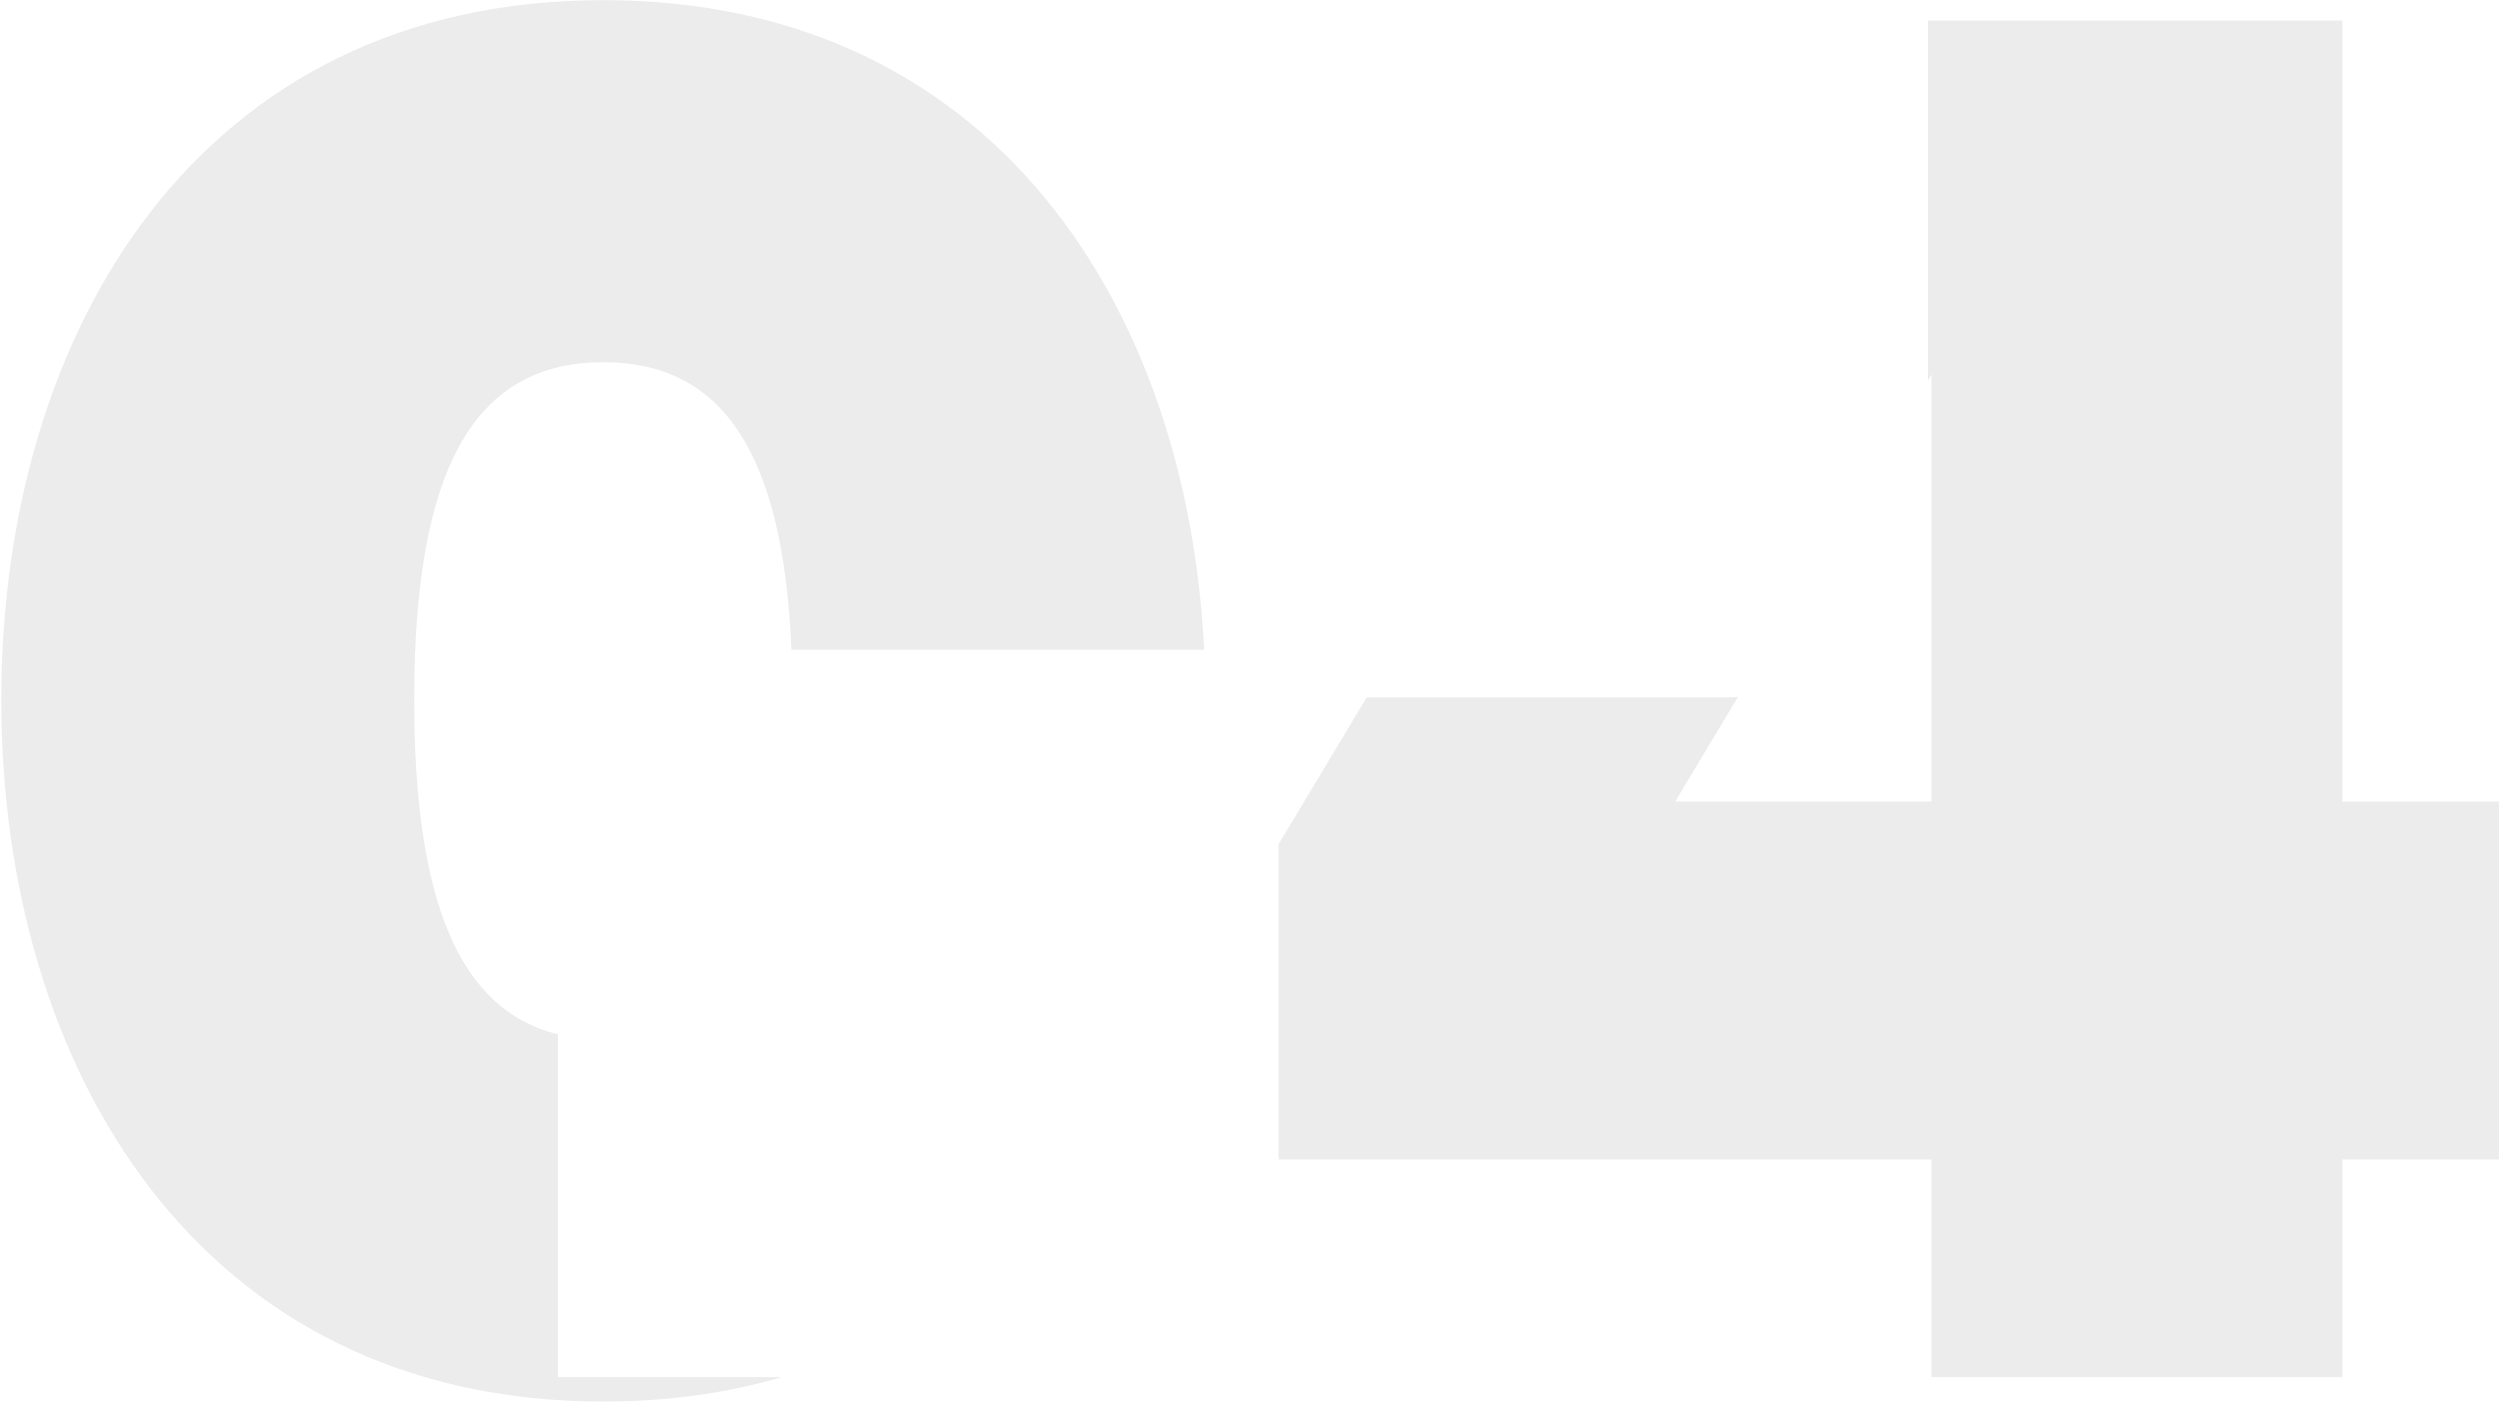 <?xml version="1.0" encoding="UTF-8"?>
<svg width="354px" height="199px" viewBox="0 0 354 199" version="1.1" xmlns="http://www.w3.org/2000/svg">
    <!-- Generator: Sketch 43.1 (39012) - http://www.bohemiancoding.com/sketch -->
    <title>number 04</title>
    <desc>Created with Sketch.</desc>
    <defs></defs>
    <g id="Desktop" stroke="none" stroke-width="1" fill="none" fill-rule="evenodd" opacity="0.083">
        <g id="index" transform="translate(-248, -2985)" fill="#131313">
            <g id="Section-4" transform="translate(-4, 2434)">
                <g id="number-04" transform="translate(248, 505)">
                    <path d="M174.506,138 L183,138 L183,241 L114.698,241 C107.025,243.246 98.605,244.456 89.432,244.456 C32.12,244.456 4.184,197.224 4.184,145.096 C4.184,92.968 32.12,46.024 89.432,46.024 C144.13,46.024 172.071,88.784 174.506,138 L174.506,138 Z M83,192.463 C69.046,189.047 62.648,173.579 62.648,145.096 C62.648,112.552 71,97.288 89.432,97.288 C106.468,97.288 114.893,110.328 116.072,138 L183,138 L183,241 L83,241 L83,192.463 L83,192.463 Z M197.523,144.753 L183,144.753 L183,0.753 L277,0.753 L277,48.904 L335.672,48.904 L335.672,159.496 L357.848,159.496 L357.848,210.184 L335.672,210.184 L335.672,241 L277.496,241 L277.496,210.184 L185.048,210.184 L185.048,165.544 L197.523,144.753 L197.523,144.753 Z M250.099,144.678 C249.405,144.727 248.704,144.753 247.998,144.753 L183,144.753 L183,0.753 L277,0.753 L277,99.843 L277.496,99.016 L277.496,159.496 L241.208,159.496 L250.099,144.678 L250.099,144.678 Z"
                          id="02"></path>
                </g>
            </g>
        </g>
    </g>
</svg>